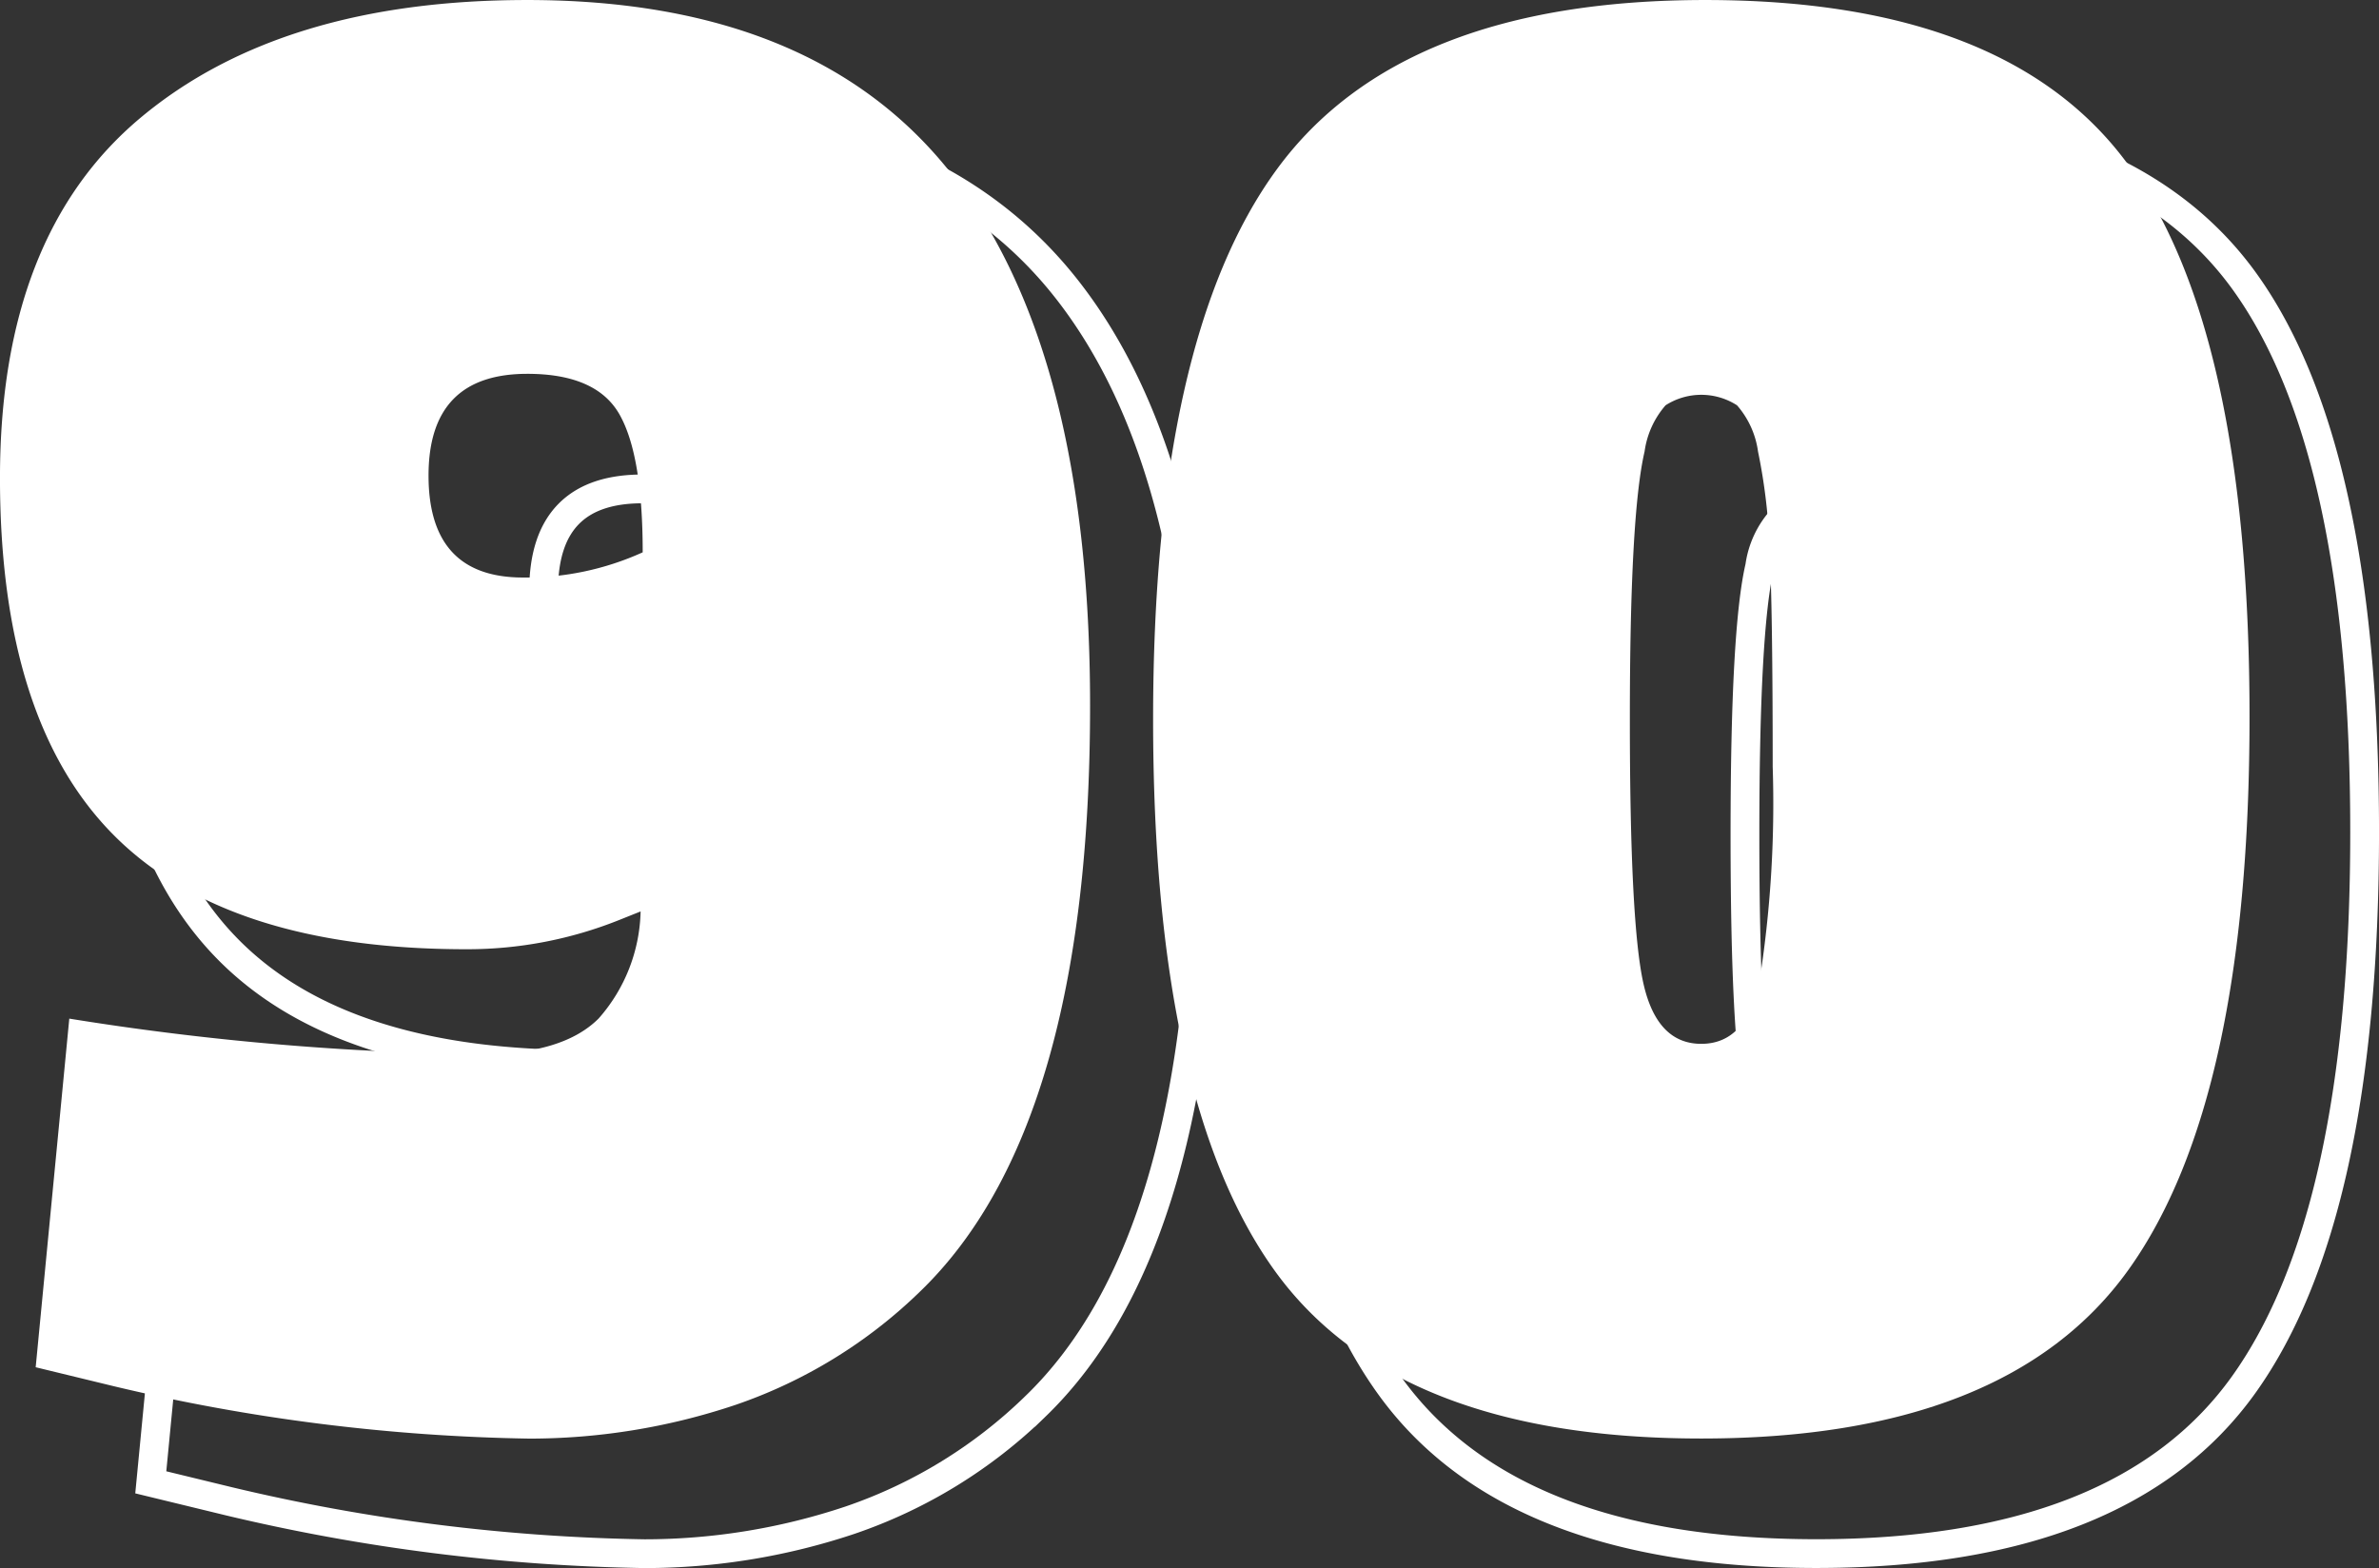 <svg id="DESKTOP-_90" data-name="DESKTOP- 90" xmlns="http://www.w3.org/2000/svg" width="124.014" height="81.75" viewBox="0 0 124.014 81.75">
  <rect x="0" y="0" width="124.014" height="81.75" fill="#333333" stroke="none"/>
  <g id="_90" data-name=" 90" transform="translate(-4189.253 -4224.724)" style="isolation: isolate">
    <path id="Trazado_71" data-name="Trazado 71" d="M4214.326,4279.688q4.27,0,6.132-1.862a8.722,8.722,0,0,0,2.189-5.583l-1.095.438a21.3,21.3,0,0,1-7.993,1.533q-12.482,0-18.395-5.968t-5.912-18.612q0-12.647,7.336-18.778t20.146-6.131q15.109,0,22.226,9.2t7.117,27.592q0,22.007-8.867,30.547a25.741,25.741,0,0,1-9.637,5.913,33.764,33.764,0,0,1-10.729,1.751,99.986,99.986,0,0,1-21.68-2.737l-4.051-.984,1.752-18.176A145.241,145.241,0,0,0,4214.326,4279.688Zm2.19-24.854a14.72,14.72,0,0,0,6.24-1.314q0-5.036-1.2-7.172t-4.818-2.134q-5.148,0-5.146,5.31T4216.517,4254.834Z" transform="translate(6 6)" fill="none" stroke="#fff" stroke-width="1.5"/>
    <path id="Trazado_72" data-name="Trazado 72" d="M4249.642,4262.225q0-19.873,6.46-28.687t22.335-8.813q15.877,0,22.119,8.7t6.241,28.685q0,19.984-6.3,28.8t-22.28,8.813q-15.988,0-22.282-8.813T4249.642,4262.225Zm30.438-16.37a3.443,3.443,0,0,0-3.724,0,4.613,4.613,0,0,0-1.094,2.41q-.768,3.283-.768,13.96t.713,13.8q.711,3.122,3.011,3.121t3.01-3.121a59.744,59.744,0,0,0,.712-11.332q0-8.212-.164-11.387a29.786,29.786,0,0,0-.6-5.037A4.613,4.613,0,0,0,4280.08,4245.855Z" transform="translate(5.721 6)" fill="none" stroke="#fff" stroke-width="1.5"/>
    <path id="Trazado_71-2" data-name="Trazado 71" d="M4214.326,4279.688q4.27,0,6.132-1.862a8.722,8.722,0,0,0,2.189-5.583l-1.095.438a21.3,21.3,0,0,1-7.993,1.533q-12.482,0-18.395-5.968t-5.912-18.612q0-12.647,7.336-18.778t20.146-6.131q15.109,0,22.226,9.2t7.117,27.592q0,22.007-8.867,30.547a25.741,25.741,0,0,1-9.637,5.913,33.764,33.764,0,0,1-10.729,1.751,99.986,99.986,0,0,1-21.68-2.737l-4.051-.984,1.752-18.176A145.241,145.241,0,0,0,4214.326,4279.688Zm2.19-24.854a14.72,14.72,0,0,0,6.24-1.314q0-5.036-1.2-7.172t-4.818-2.134q-5.148,0-5.146,5.31T4216.517,4254.834Z" fill="#fff"/>
    <path id="Trazado_72-2" data-name="Trazado 72" d="M4249.642,4262.225q0-19.873,6.46-28.687t22.335-8.813q15.877,0,22.119,8.7t6.241,28.685q0,19.984-6.3,28.8t-22.28,8.813q-15.988,0-22.282-8.813T4249.642,4262.225Zm30.438-16.37a3.443,3.443,0,0,0-3.724,0,4.613,4.613,0,0,0-1.094,2.41q-.768,3.283-.768,13.96t.713,13.8q.711,3.122,3.011,3.121t3.01-3.121a59.744,59.744,0,0,0,.712-11.332q0-8.212-.164-11.387a29.786,29.786,0,0,0-.6-5.037A4.613,4.613,0,0,0,4280.08,4245.855Z" transform="translate(-0.279 0)" fill="#fff"/>
  </g>
</svg>
